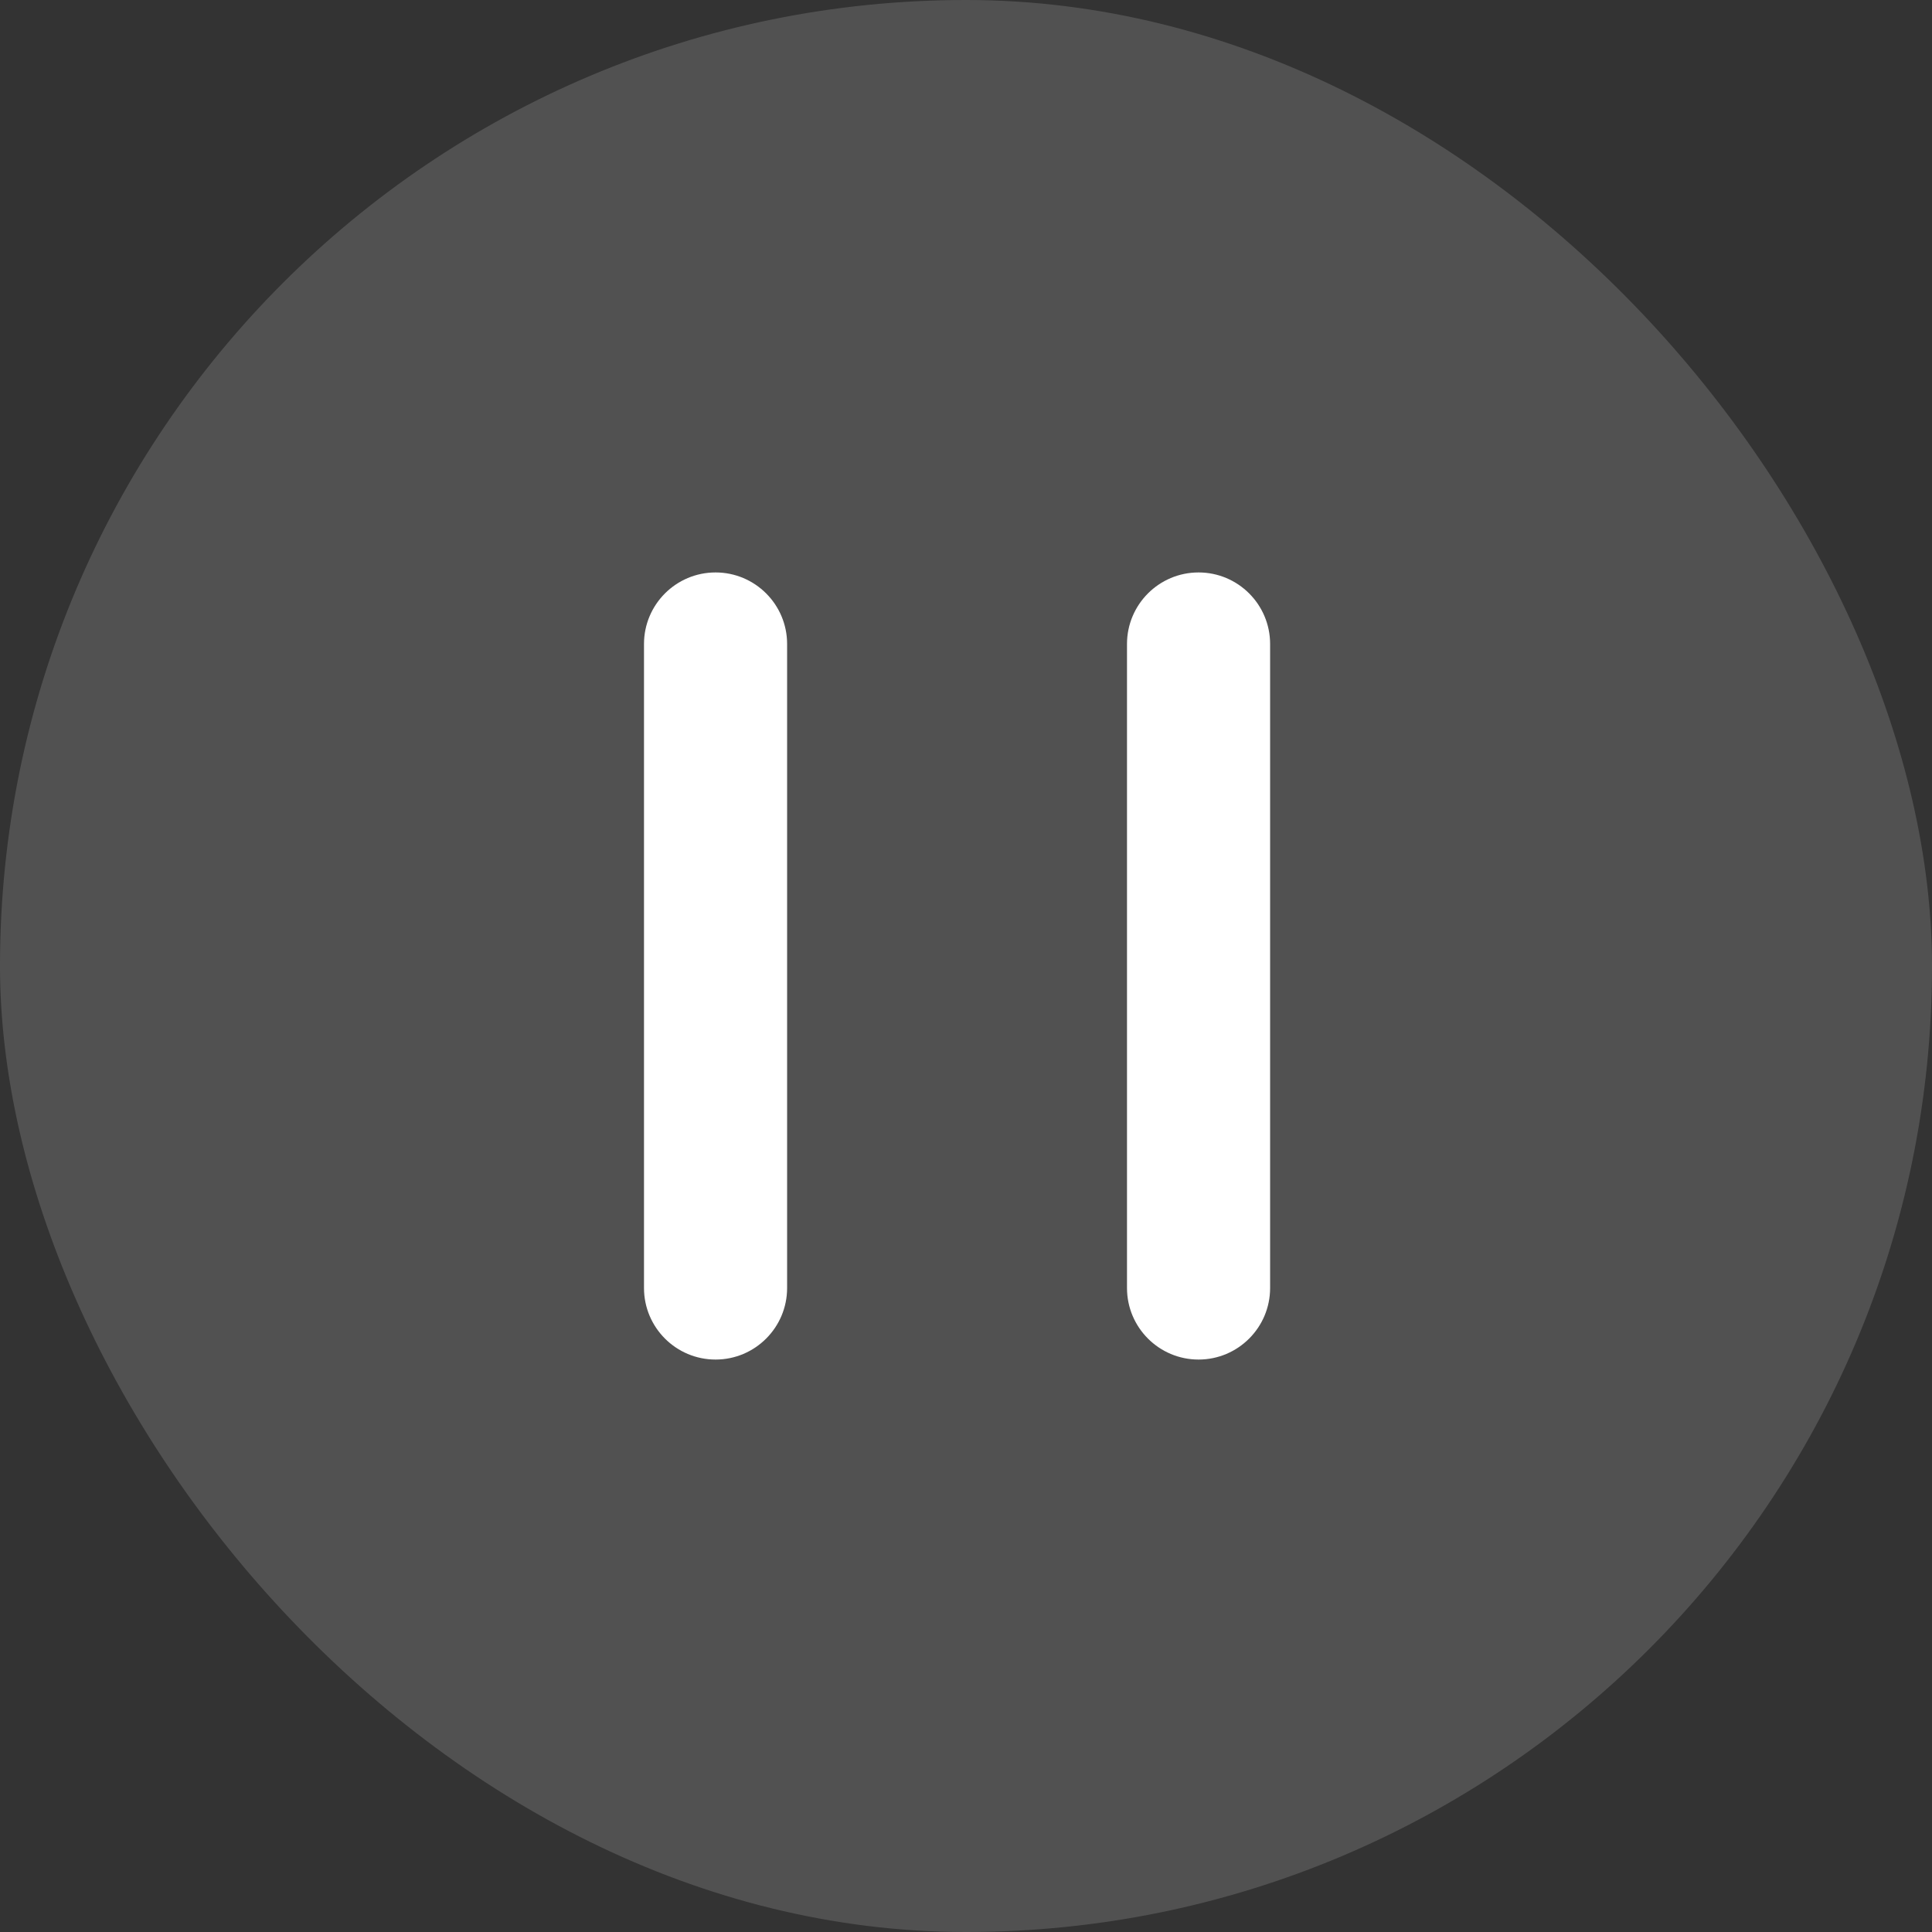 <svg width="27" height="27" viewBox="0 0 27 27" fill="none" xmlns="http://www.w3.org/2000/svg">
<rect x="0" y="0" width="27" height="27" fill="#333333" stroke="none"/>
<rect opacity="0.15" width="27" height="27" rx="13.5" fill="white"/>
<path fill-rule="evenodd" clip-rule="evenodd" d="M11 9C11 8.448 10.552 8 10 8C9.448 8 9 8.448 9 9V18C9 18.552 9.448 19 10 19C10.552 19 11 18.552 11 18V9ZM17.75 9C17.75 8.448 17.302 8 16.75 8C16.198 8 15.75 8.448 15.75 9V18C15.75 18.552 16.198 19 16.75 19C17.302 19 17.75 18.552 17.75 18V9Z" fill="white"/>
</svg>
